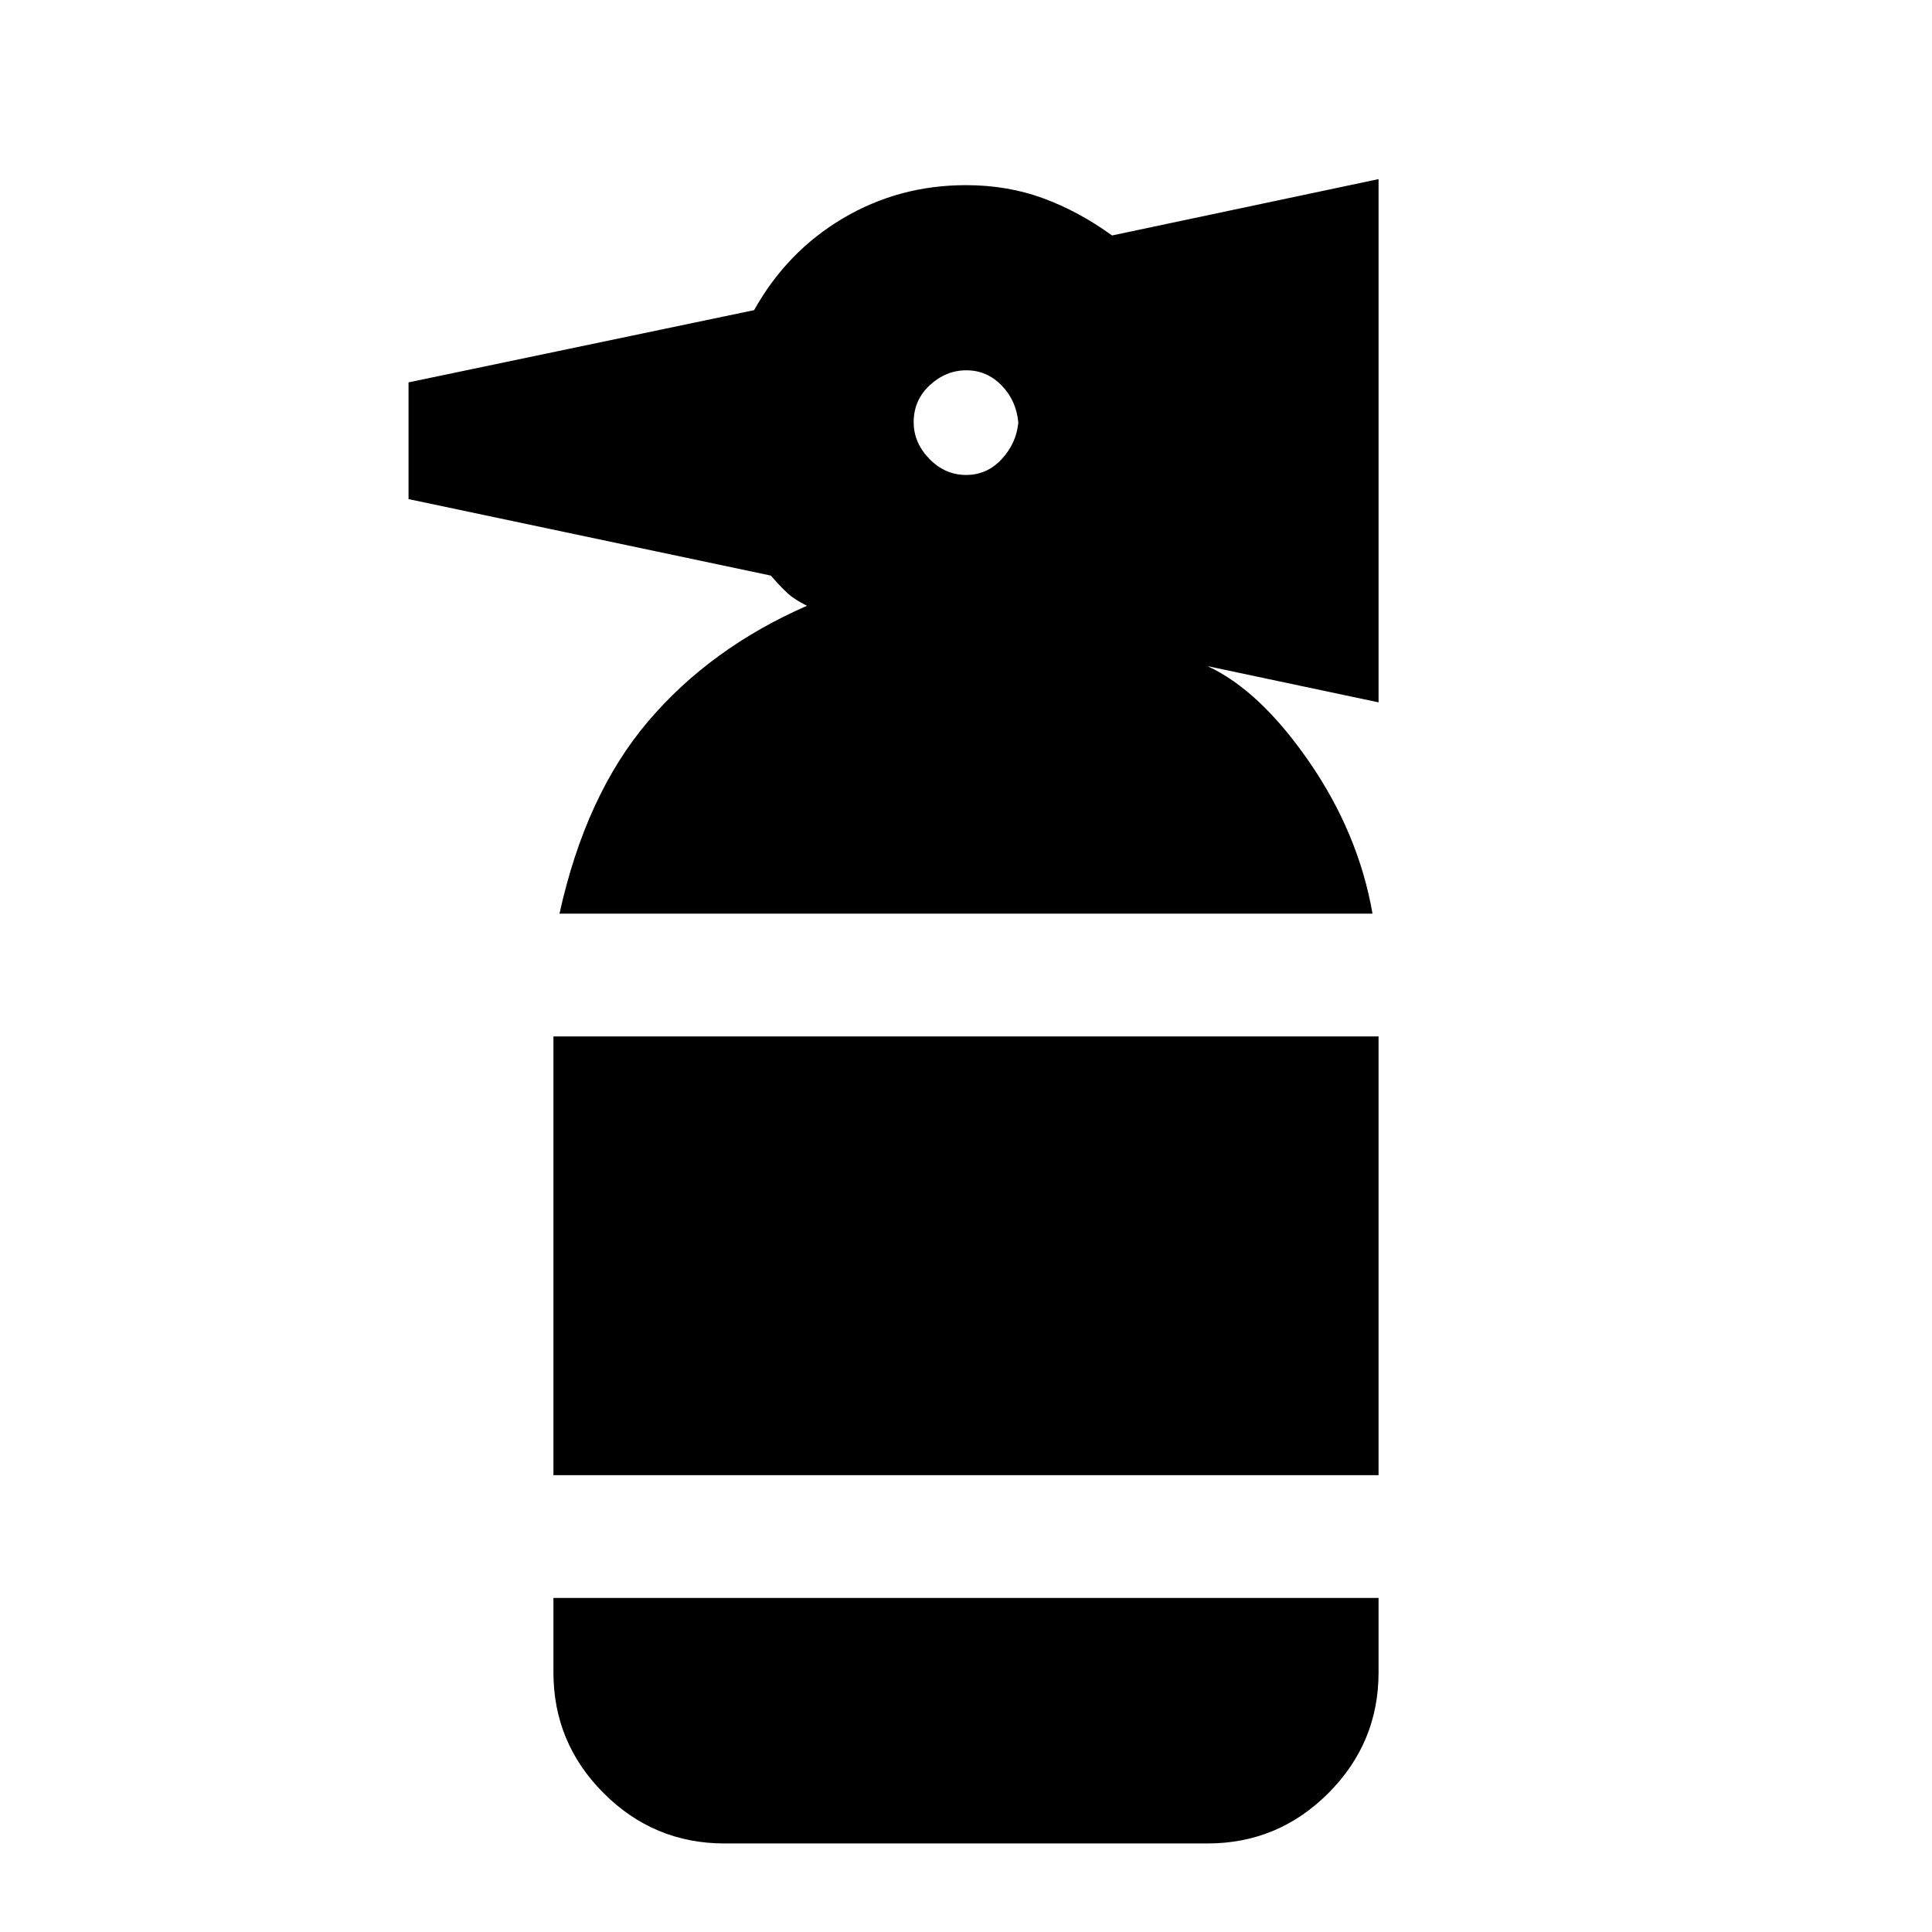 <svg xmlns="http://www.w3.org/2000/svg" height="20" viewBox="0 -960 960 960" width="20"><path d="M360-44q-35.06 0-60.03-24.97T275-129v-37h410v37q0 35.06-24.97 60.03T600-44H360Zm-85-183v-218h410v218H275Zm3-279q13-59 44-95.5t79-57.5q-4.23-2.07-7.62-4.54Q390-666 383-674l-180-38v-58l171.71-35.89Q391-835 418.83-851.5 446.67-868 480-868q20.58 0 38.29 6.5t34.28 18.5L685-871v260l-85-18h.5-.5q26 12 50.5 47.5T682-506H278Zm202.02-218q10.44 0 17.71-7.85Q505-739.7 506-750q-1-11-8.32-18.5t-17.5-7.5Q470-776 462-768.59q-8 7.42-8 18.38 0 10.21 7.79 18.21t18.23 8Z"/></svg>